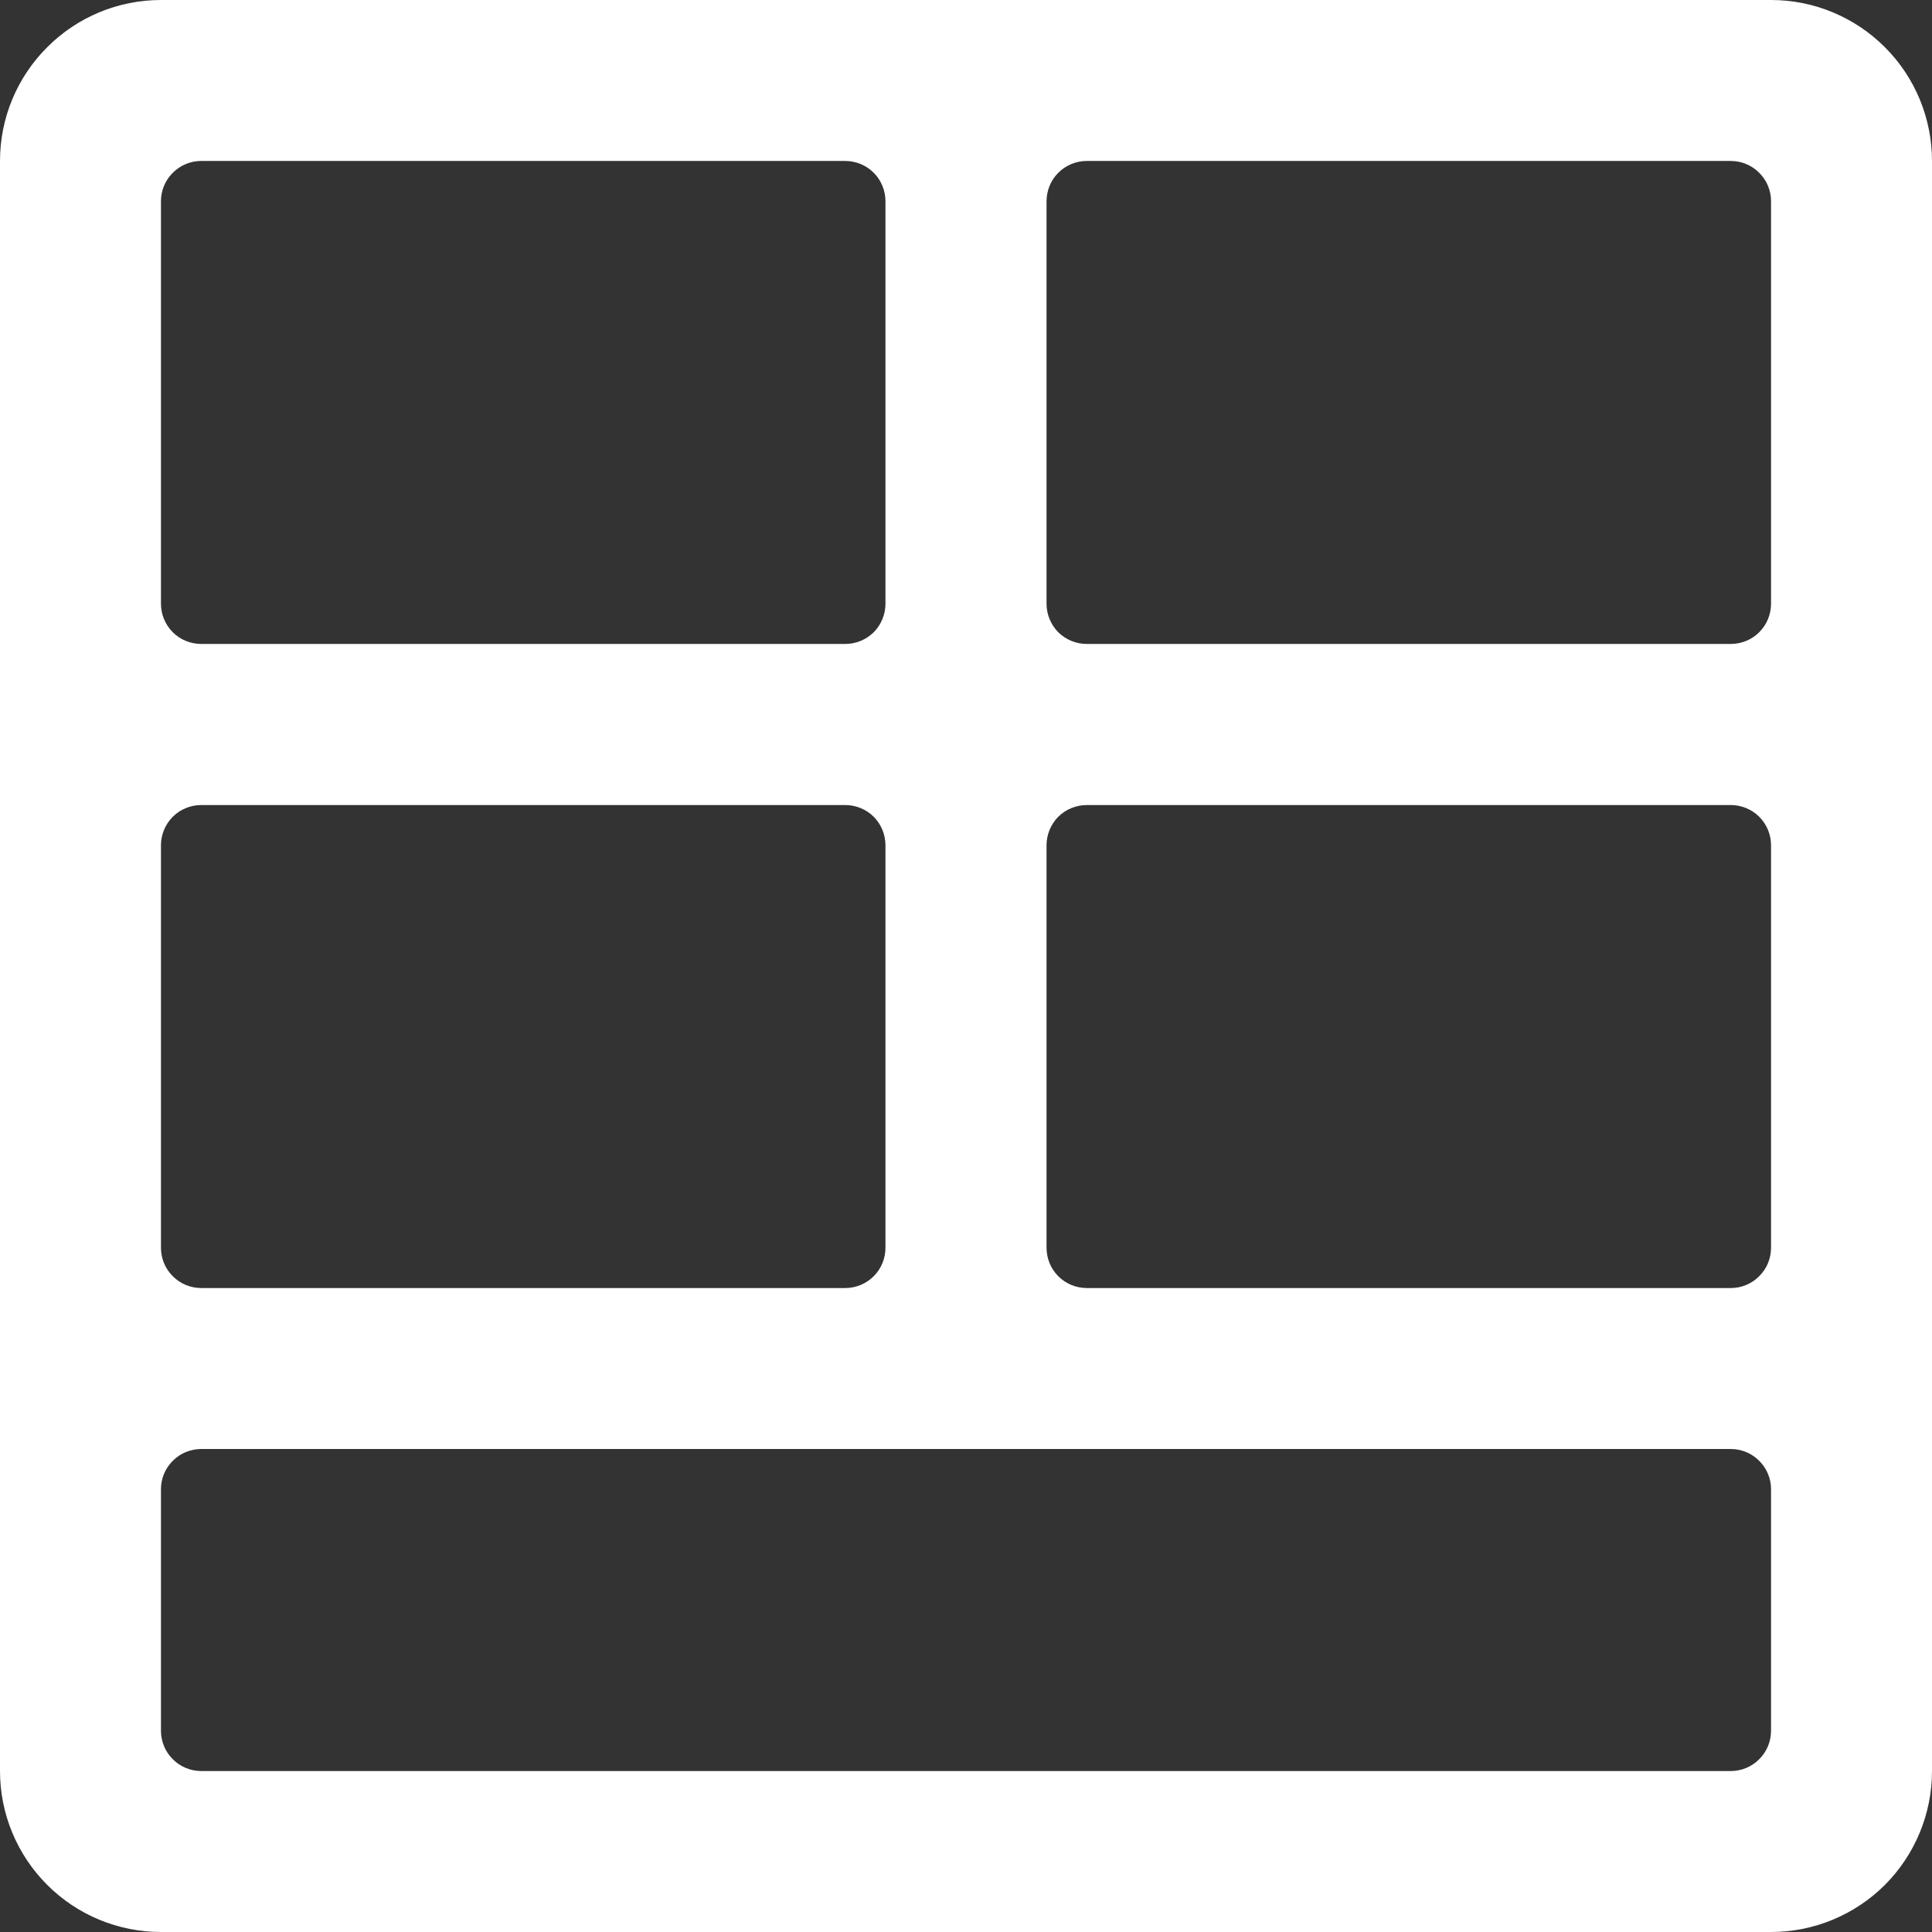 <svg width="16" height="16" viewBox="0 0 16 16" fill="none" xmlns="http://www.w3.org/2000/svg">
<rect x="0" y="0" width="16" height="16" fill="#333333" stroke="none"/>
<g clip-path="url(#clip0)">
<path d="M1.333 16L14.667 16C15.02 16 15.359 15.86 15.61 15.61C15.86 15.359 16 15.02 16 14.667L16 1.333C16 0.98 15.86 0.641 15.61 0.391C15.359 0.14 15.02 -8.56491e-08 14.667 -1.16564e-07L1.333 -1.2822e-06C0.98 -1.31312e-06 0.641 0.14 0.391 0.391C0.14 0.641 1.31312e-06 0.98 1.2822e-06 1.333L1.16564e-07 14.667C8.56491e-08 15.02 0.14 15.359 0.391 15.61C0.641 15.86 0.98 16 1.333 16V16ZM14.333 10.667L9 10.667C8.912 10.667 8.827 10.632 8.764 10.569C8.702 10.507 8.667 10.422 8.667 10.333L8.667 7C8.667 6.912 8.702 6.827 8.764 6.764C8.827 6.702 8.912 6.667 9 6.667L14.333 6.667C14.422 6.667 14.507 6.702 14.569 6.764C14.632 6.827 14.667 6.912 14.667 7L14.667 10.333C14.667 10.422 14.632 10.507 14.569 10.569C14.507 10.632 14.422 10.667 14.333 10.667ZM7 10.667L1.667 10.667C1.578 10.667 1.493 10.632 1.431 10.569C1.368 10.507 1.333 10.422 1.333 10.333L1.333 7C1.333 6.912 1.368 6.827 1.431 6.764C1.493 6.702 1.578 6.667 1.667 6.667L7 6.667C7.088 6.667 7.173 6.702 7.236 6.764C7.298 6.827 7.333 6.912 7.333 7L7.333 10.333C7.333 10.422 7.298 10.507 7.236 10.569C7.173 10.632 7.088 10.667 7 10.667ZM1.333 14.333L1.333 12.333C1.333 12.245 1.368 12.16 1.431 12.098C1.493 12.035 1.578 12 1.667 12L14.333 12C14.422 12 14.507 12.035 14.569 12.098C14.632 12.16 14.667 12.245 14.667 12.333L14.667 14.333C14.667 14.422 14.632 14.507 14.569 14.569C14.507 14.632 14.422 14.667 14.333 14.667L1.667 14.667C1.578 14.667 1.493 14.632 1.431 14.569C1.368 14.507 1.333 14.422 1.333 14.333ZM14.333 5.333L9 5.333C8.912 5.333 8.827 5.298 8.764 5.236C8.702 5.173 8.667 5.088 8.667 5L8.667 1.667C8.667 1.578 8.702 1.493 8.764 1.431C8.827 1.368 8.912 1.333 9 1.333L14.333 1.333C14.422 1.333 14.507 1.368 14.569 1.431C14.632 1.493 14.667 1.578 14.667 1.667L14.667 5C14.667 5.088 14.632 5.173 14.569 5.236C14.507 5.298 14.422 5.333 14.333 5.333ZM7.333 1.667L7.333 5C7.333 5.088 7.298 5.173 7.236 5.236C7.173 5.298 7.088 5.333 7 5.333L1.667 5.333C1.578 5.333 1.493 5.298 1.431 5.236C1.368 5.173 1.333 5.088 1.333 5L1.333 1.667C1.333 1.578 1.368 1.493 1.431 1.431C1.493 1.368 1.578 1.333 1.667 1.333L7 1.333C7.088 1.333 7.173 1.368 7.236 1.431C7.298 1.493 7.333 1.578 7.333 1.667Z" fill="white"/>
</g>
<defs>
<clipPath id="clip0">
<rect width="16" height="16" fill="white" transform="translate(16 16) rotate(-180)"/>
</clipPath>
</defs>
</svg>
